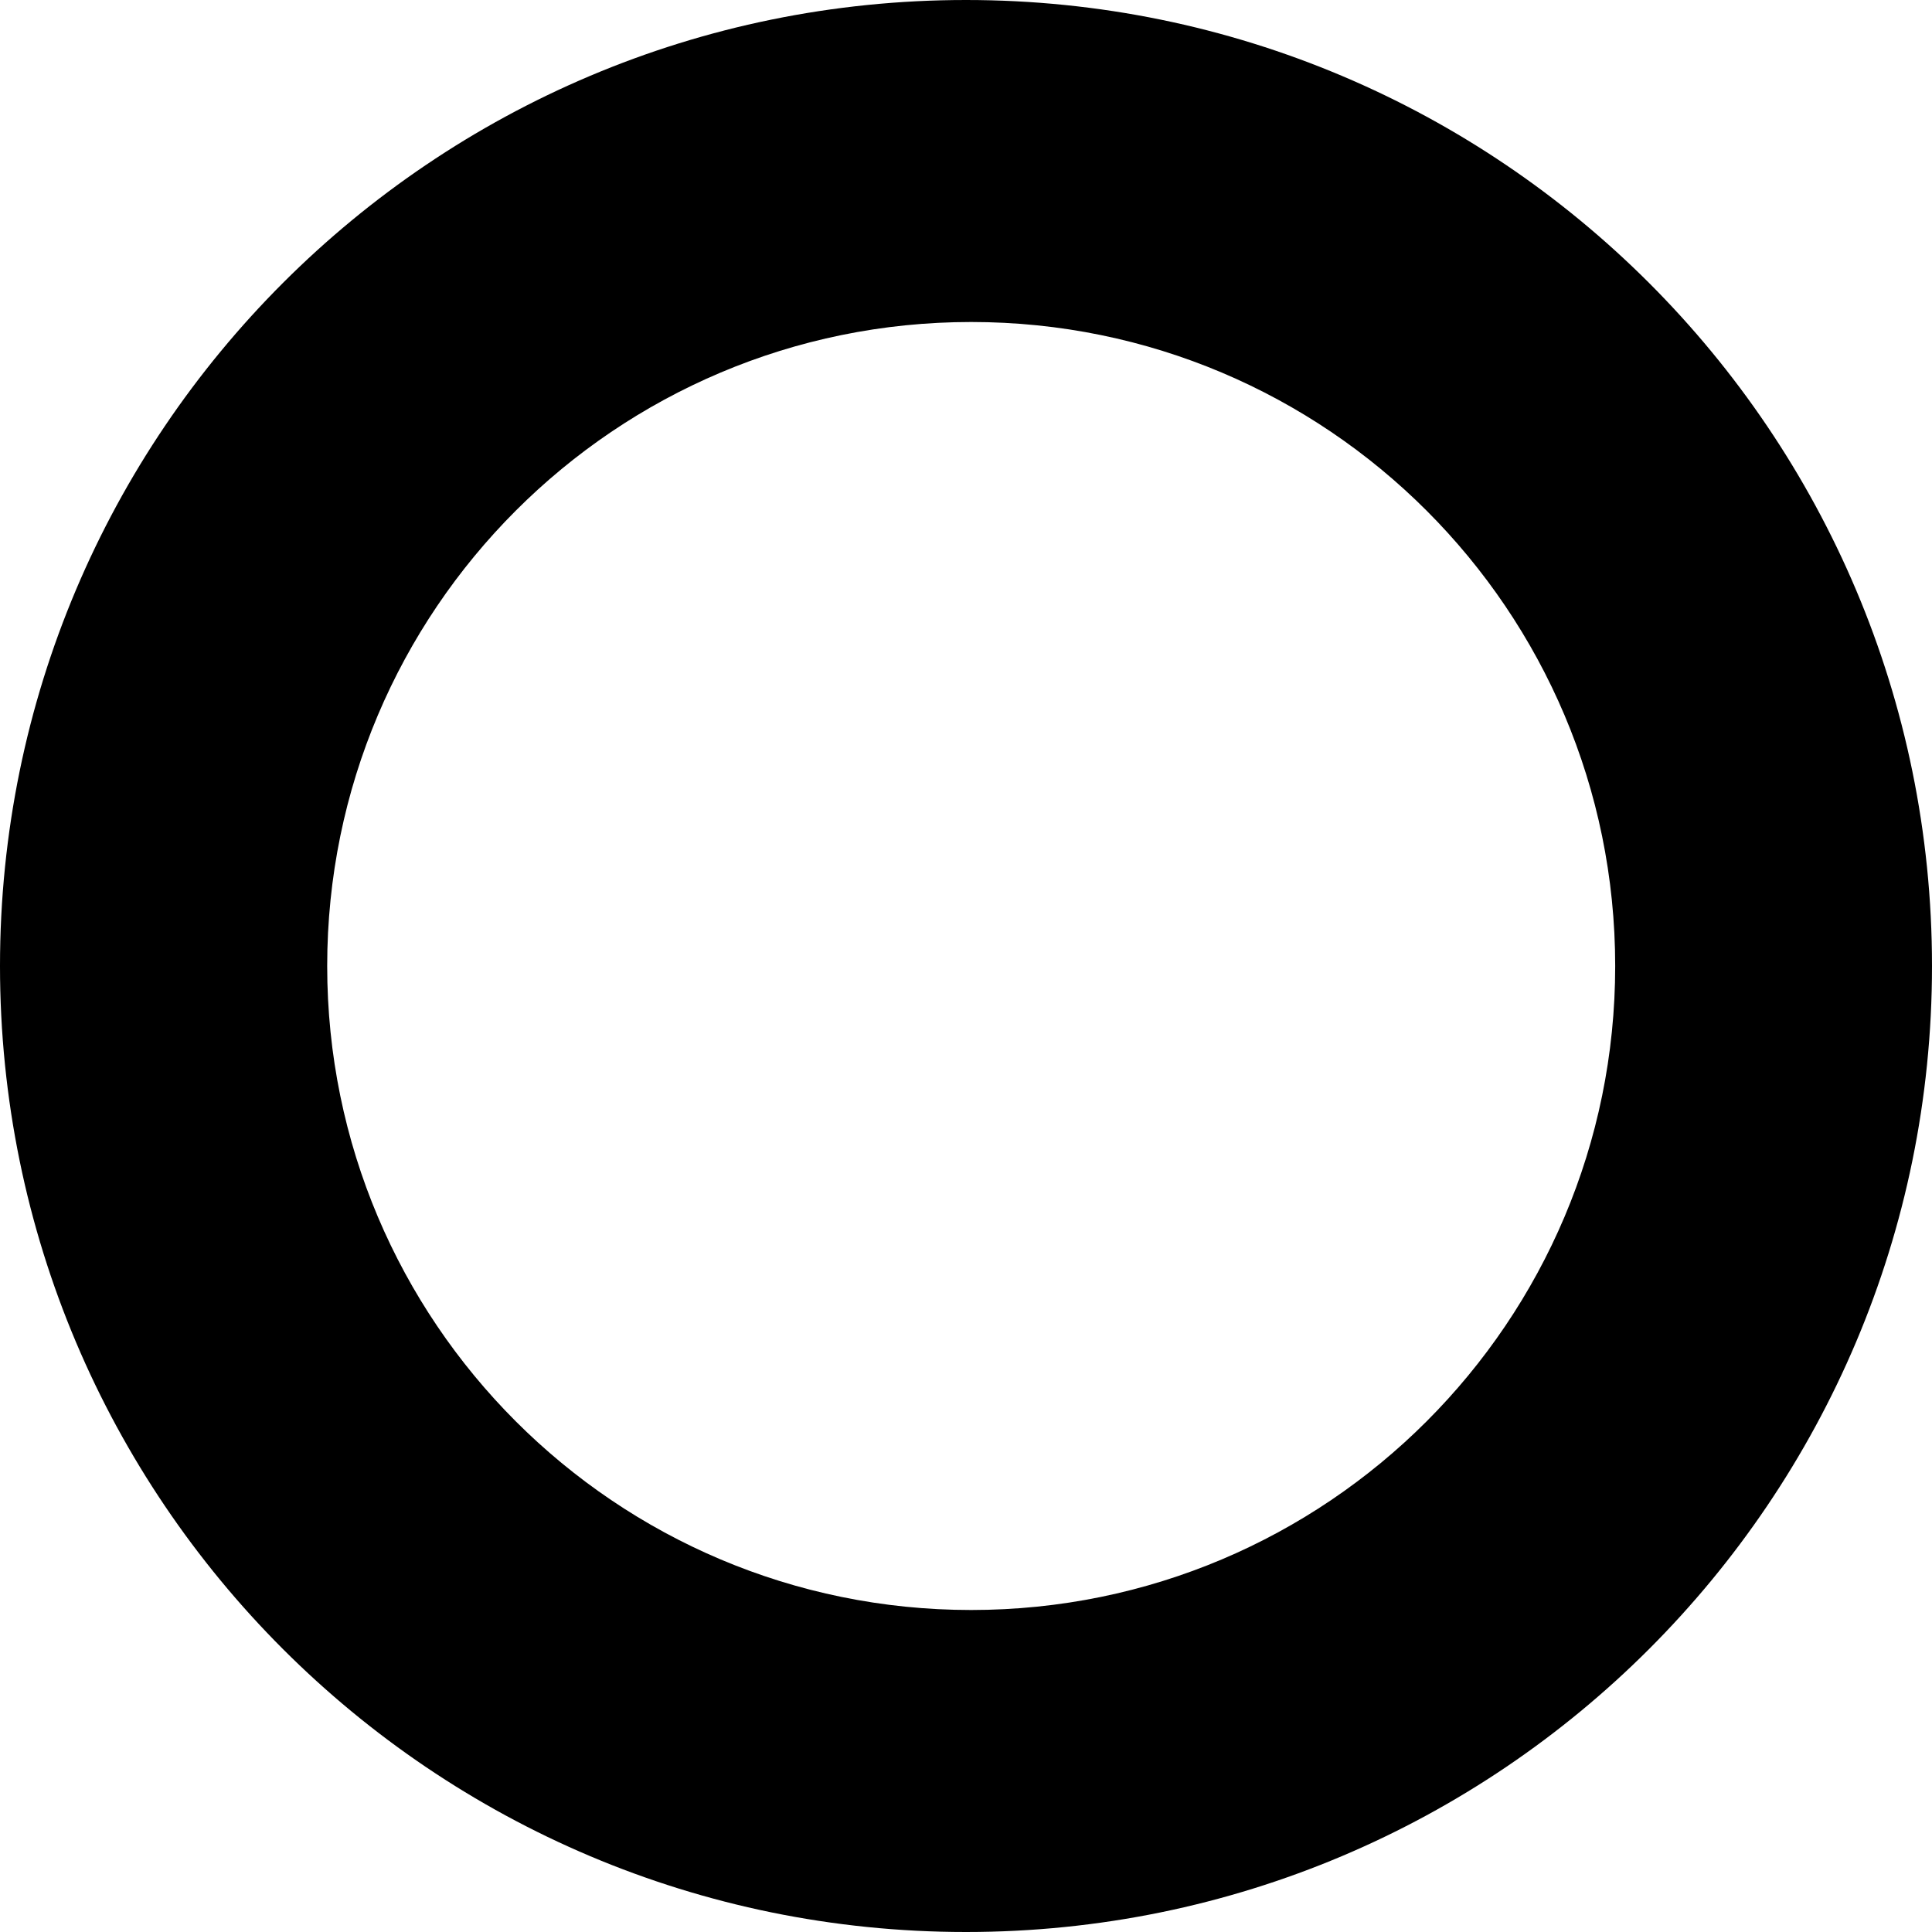 <?xml version="1.0" encoding="UTF-8"?>
<svg width="186px" height="186px" viewBox="0 0 186 186" version="1.1" xmlns="http://www.w3.org/2000/svg" xmlns:xlink="http://www.w3.org/1999/xlink">
    <title>Combined Shape</title>
    <g id="Page-1" stroke="none" stroke-width="1" fill="none" fill-rule="evenodd">
        <path d="M93,0 C144.362,0 186,41.638 186,93 C186,144.362 144.362,186 93,186 C41.638,186 0,144.362 0,93 C0,41.638 41.638,0 93,0 Z M93.5,31 C59.258,31 31.5,58.758 31.5,93 C31.5,127.242 59.258,155 93.5,155 C127.742,155 155.5,127.242 155.5,93 C155.5,58.758 127.742,31 93.5,31 Z" id="Combined-Shape" fill="#000000"></path>
    </g>
</svg>